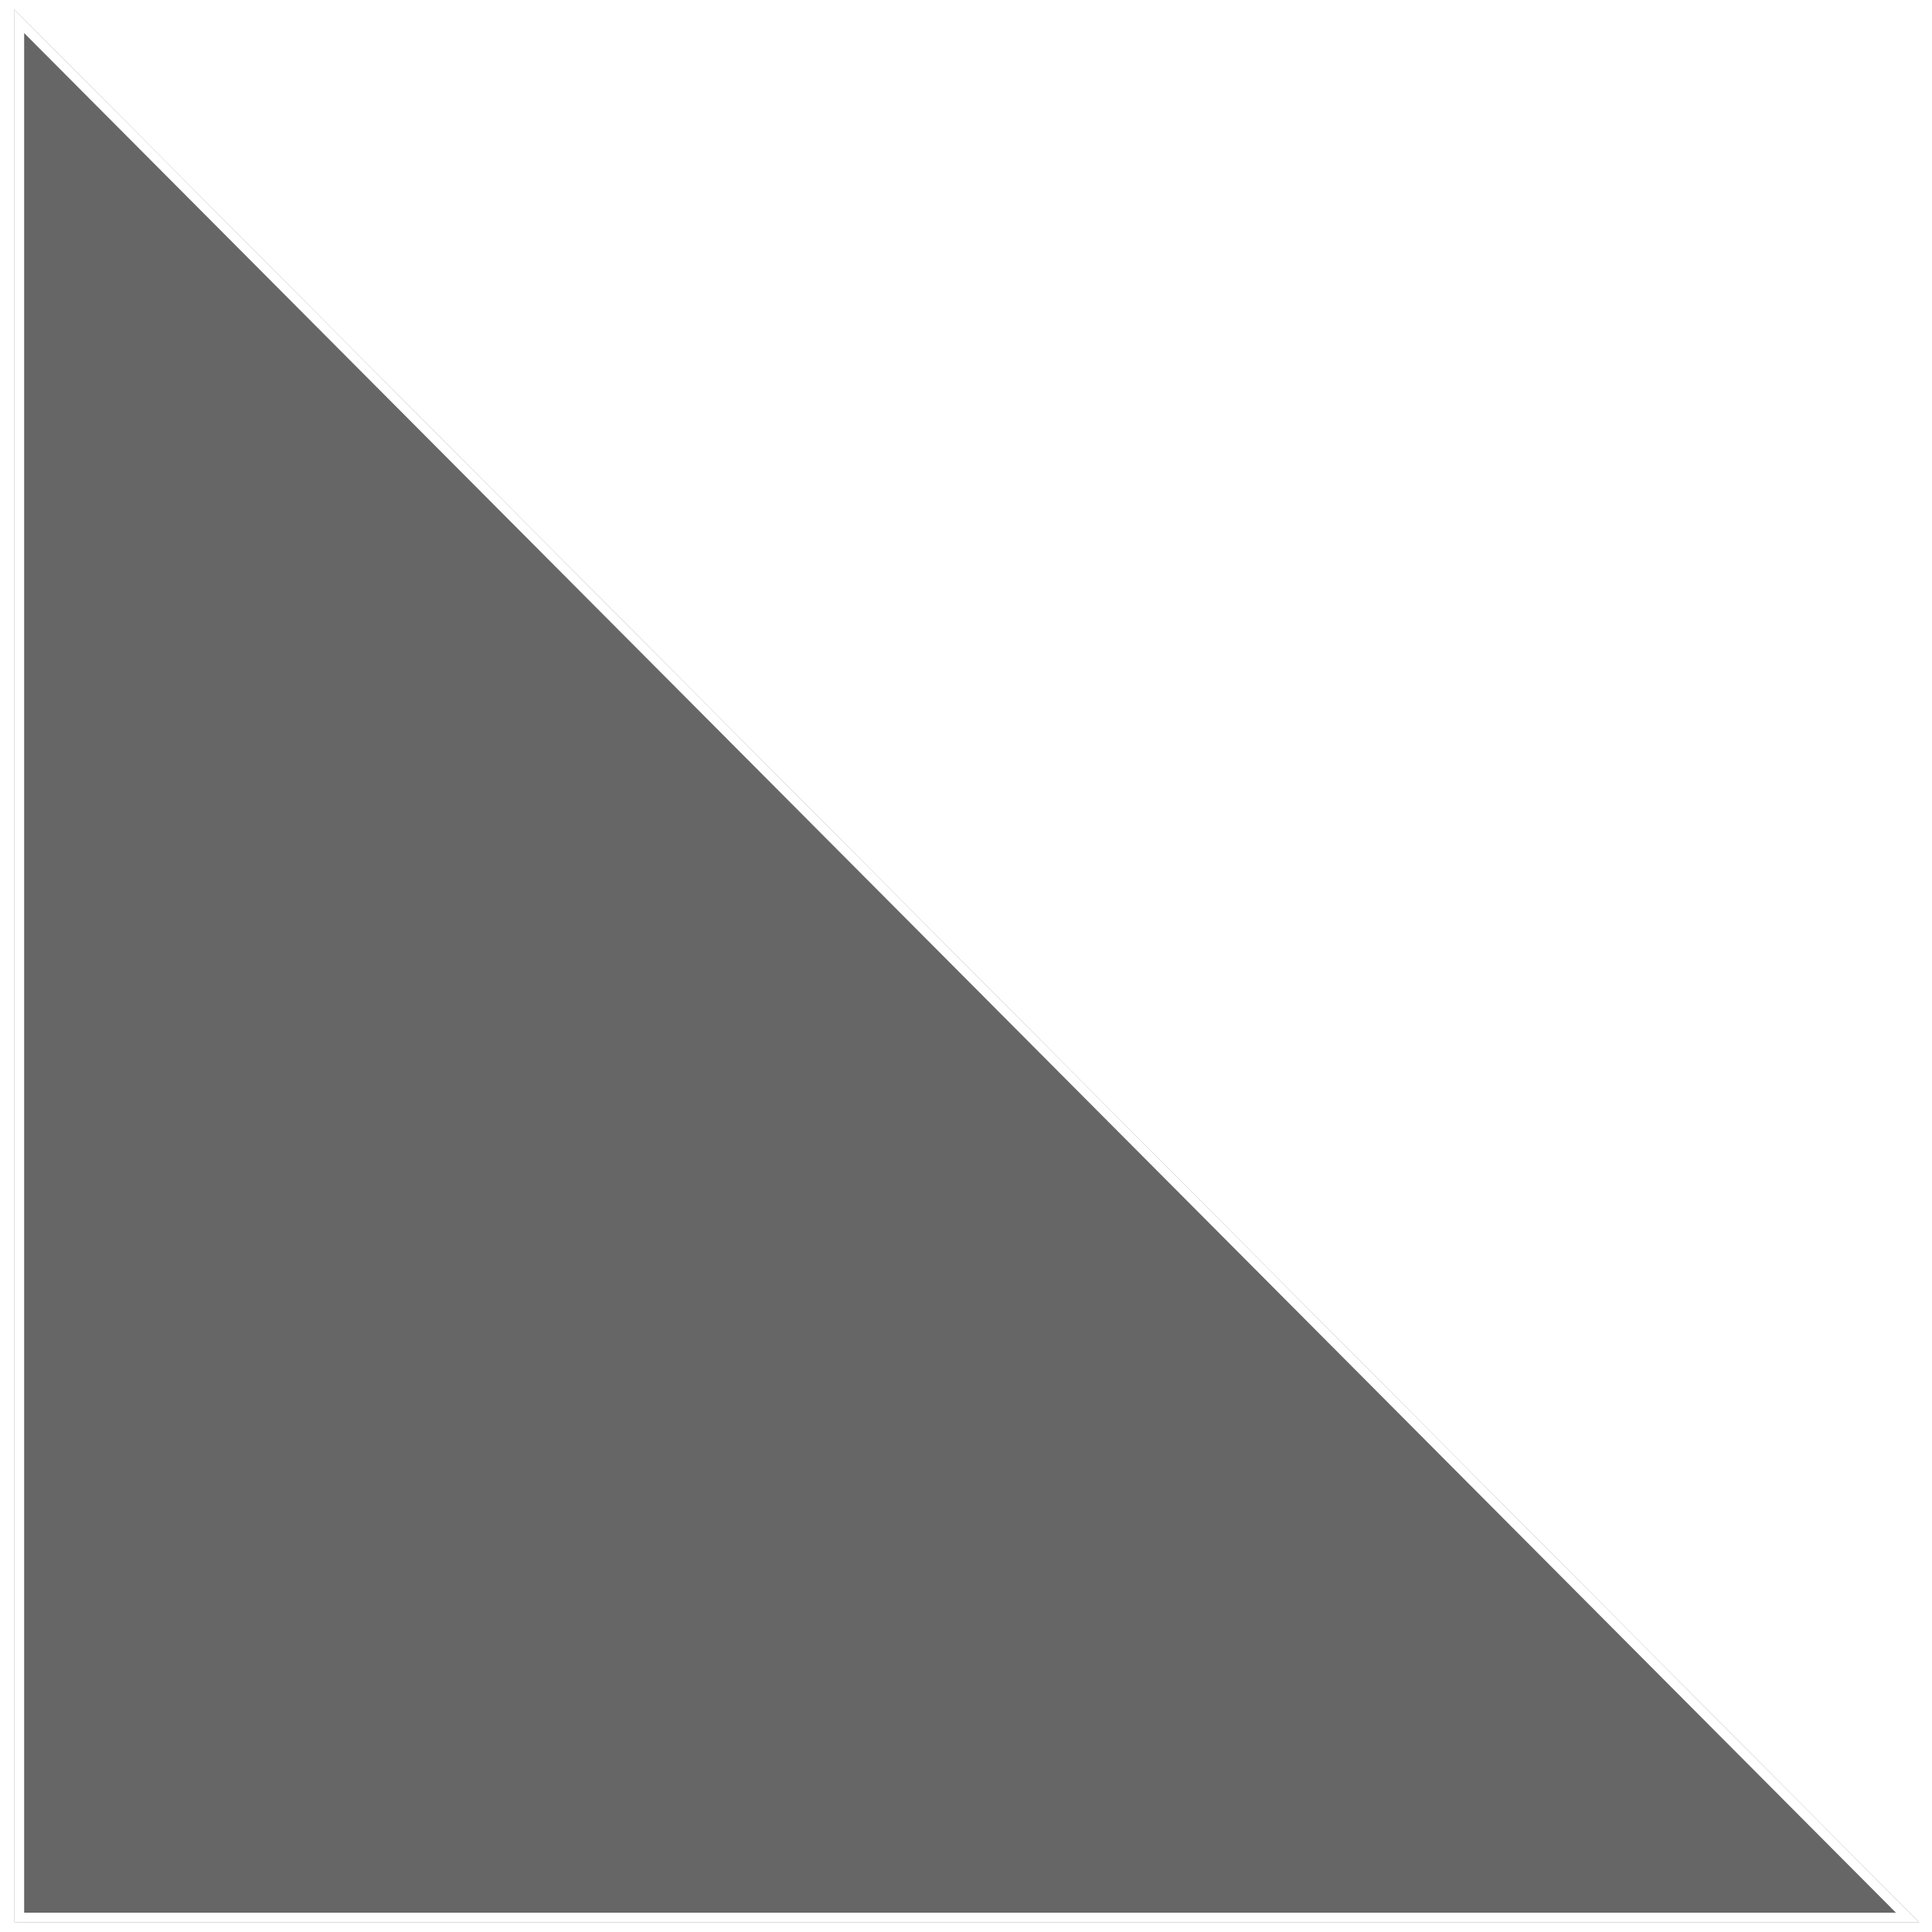 <?xml version="1.0" encoding="UTF-8"?>
<svg width="400px" height="400px" viewBox="0 0 400 400" version="1.1" xmlns="http://www.w3.org/2000/svg" xmlns:xlink="http://www.w3.org/1999/xlink">
    <!-- Generator: Sketch 54.1 (76490) - https://sketchapp.com -->
    <title>Shape_RightTriangle_1</title>
    <desc>Created with Sketch.</desc>
    <defs>
        <polygon id="path-1" points="3 2 3 398 397.343 398"></polygon>
        <filter x="-0.8%" y="-0.8%" width="101.5%" height="101.5%" filterUnits="objectBoundingBox" id="filter-2">
            <feOffset dx="0" dy="0" in="SourceAlpha" result="shadowOffsetOuter1"></feOffset>
            <feMorphology radius="2" operator="erode" in="SourceAlpha" result="shadowInner"></feMorphology>
            <feOffset dx="0" dy="0" in="shadowInner" result="shadowInner"></feOffset>
            <feComposite in="shadowOffsetOuter1" in2="shadowInner" operator="out" result="shadowOffsetOuter1"></feComposite>
            <feGaussianBlur stdDeviation="1" in="shadowOffsetOuter1" result="shadowBlurOuter1"></feGaussianBlur>
            <feColorMatrix values="0 0 0 0 0   0 0 0 0 0   0 0 0 0 0  0 0 0 0.4 0" type="matrix" in="shadowBlurOuter1"></feColorMatrix>
        </filter>
    </defs>
    <g id="Home" stroke="none" stroke-width="1" fill="none" fill-rule="evenodd">
        <g id="Artboard" transform="translate(-437, -2423)">
            <g id="Shape_RightTriangle_1" transform="translate(437, 2423)">
                <rect id="Rectangle" fill-opacity="0.01" fill="#D8D8D8" x="0" y="0" width="400" height="400"></rect>
                <g opacity="0.6">
                    <use fill="black" fill-opacity="1" filter="url(#filter-2)" xlink:href="#path-1"></use>
                    <path stroke="#FFFFFF" stroke-width="2" d="M4,4.421 L4,397 L394.936,397 L4,4.421 Z" stroke-linejoin="square"></path>
                </g>
            </g>
        </g>
    </g>
</svg>